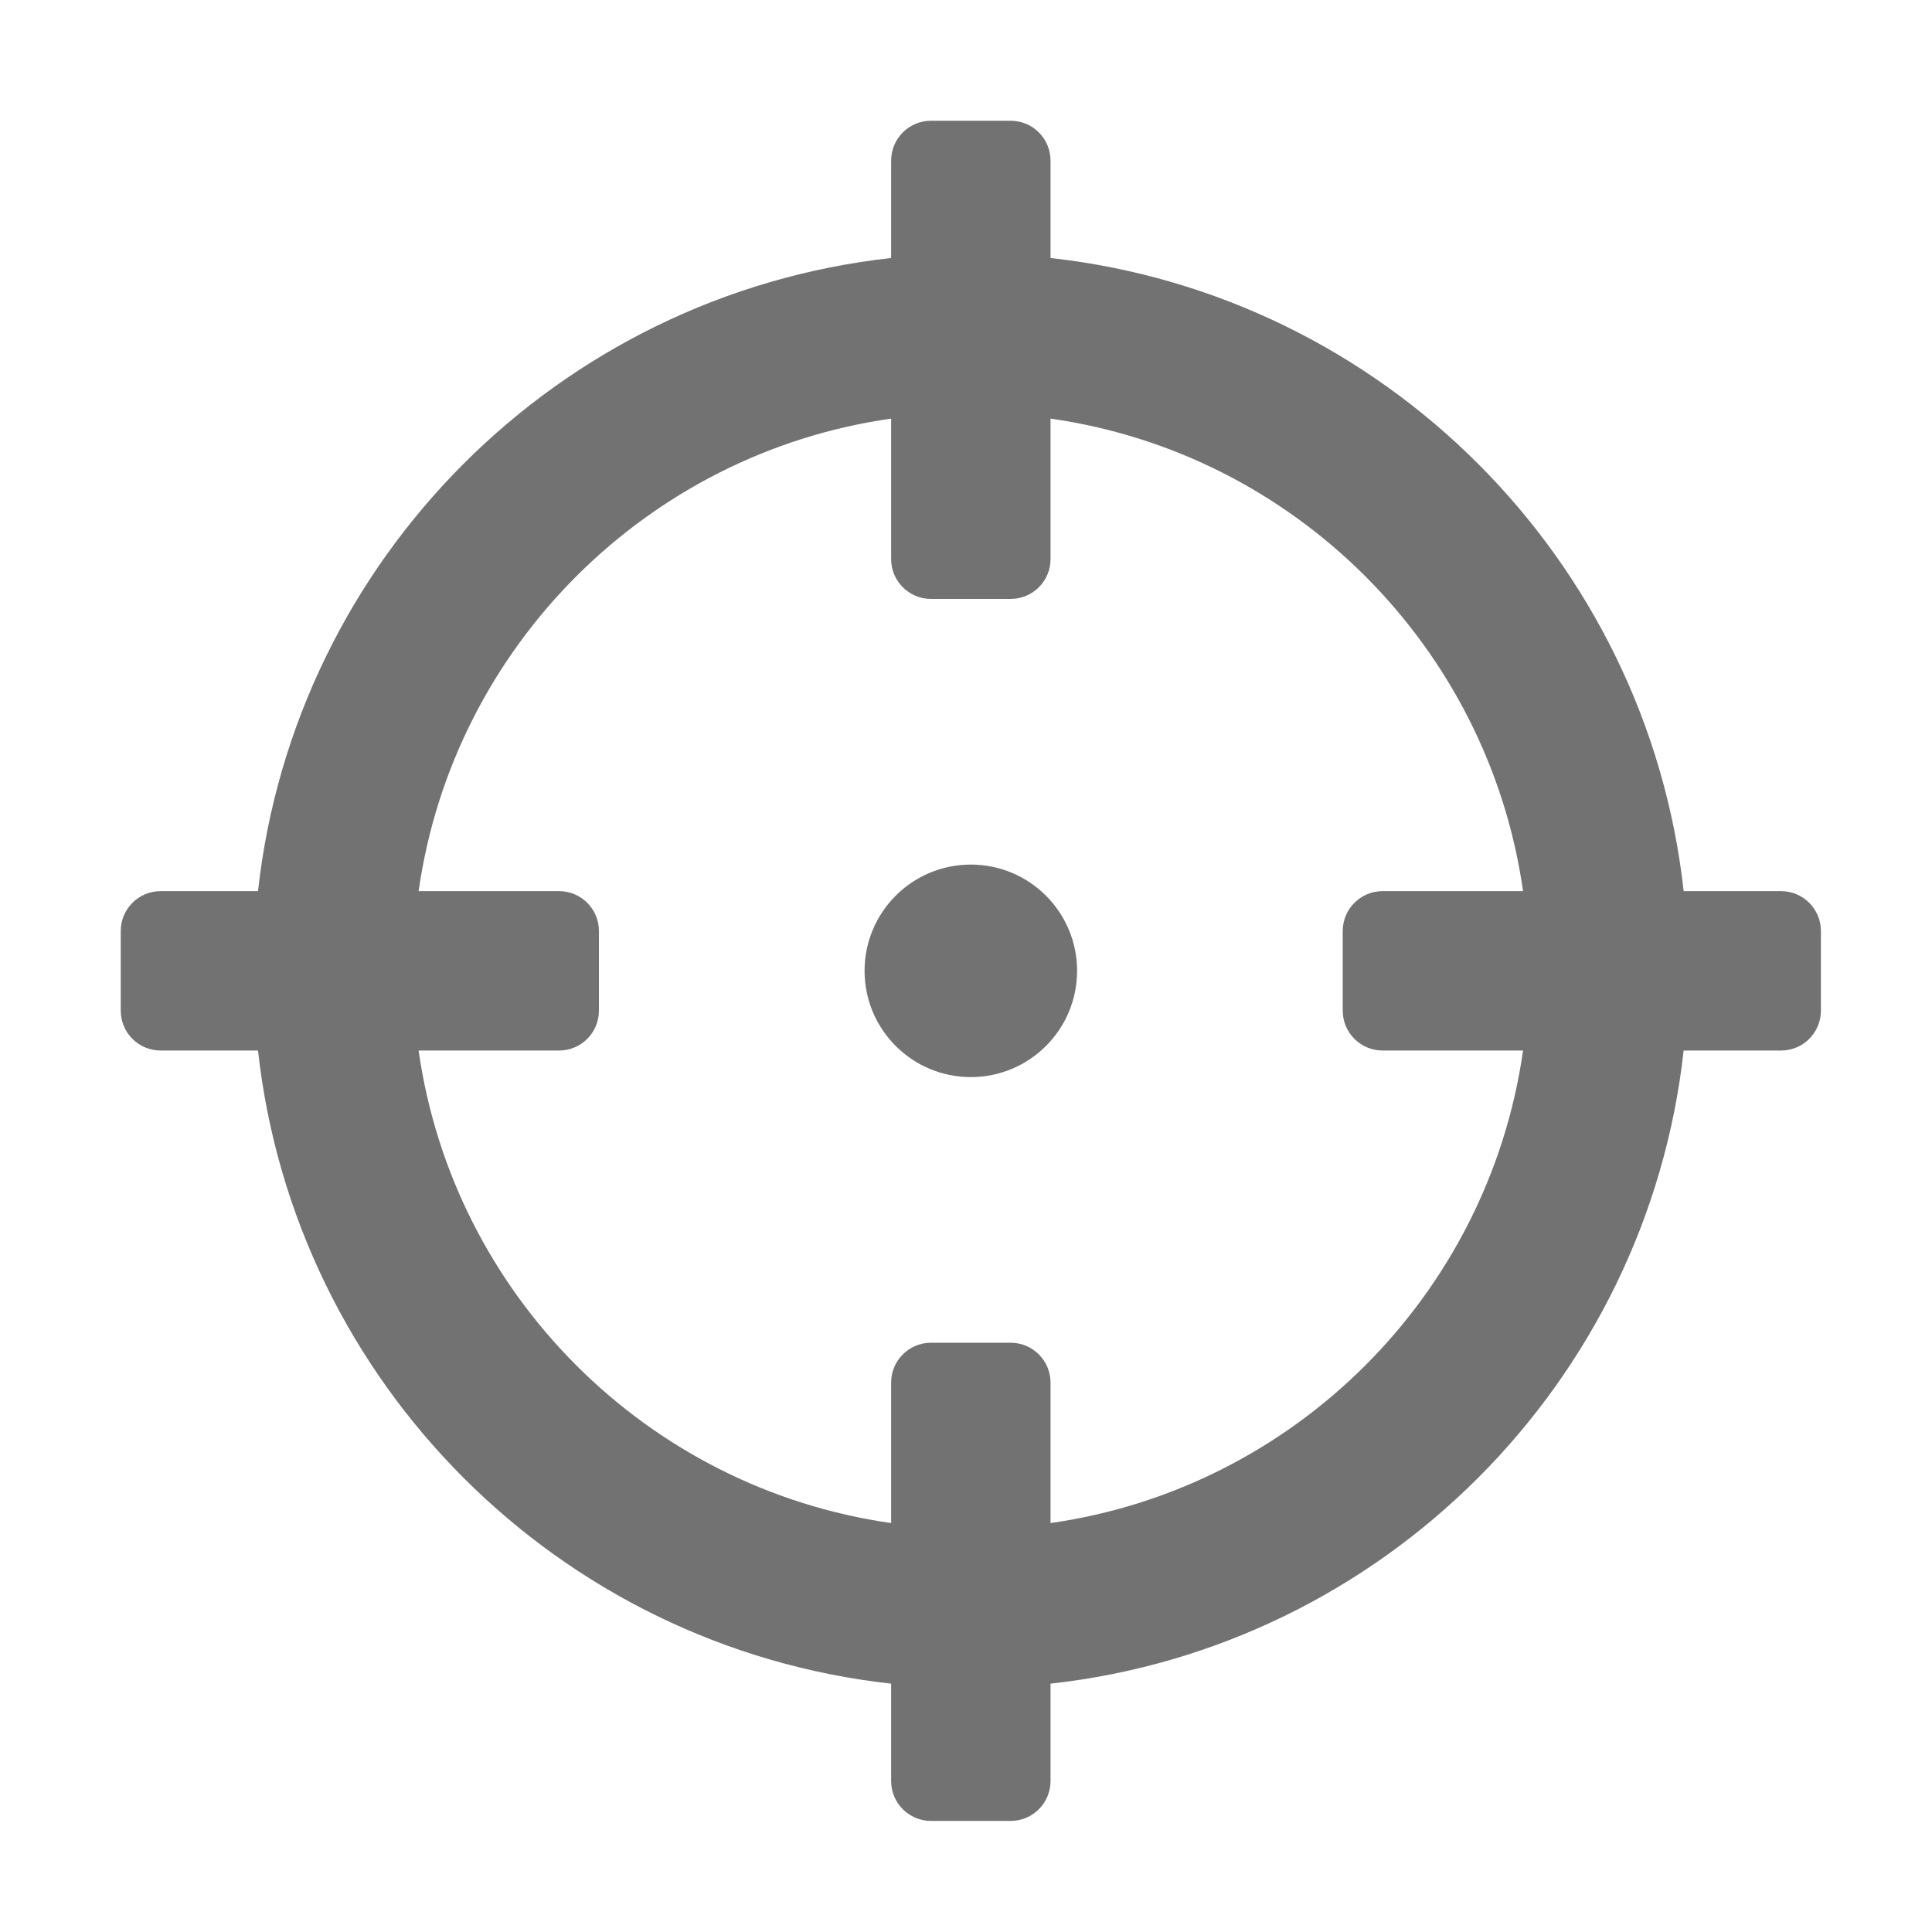 ﻿<?xml version='1.0' encoding='UTF-8'?>
<svg viewBox="-2 -2 32 32" xmlns="http://www.w3.org/2000/svg">
  <g transform="matrix(0.055, 0, 0, 0.055, 0, 0)">
    <path d="M500, 232L470.666, 232C459.597, 131.885 380.115, 52.403 280, 41.334L280, 12C280, 5.373 274.627, 0 268, 0L244, 0C237.373, 0 232, 5.373 232, 12L232, 41.334C131.885, 52.403 52.403, 131.885 41.334, 232L12, 232C5.373, 232 0, 237.373 0, 244L0, 268C0, 274.627 5.373, 280 12, 280L41.334, 280C52.403, 380.115 131.885, 459.597 232, 470.666L232, 500C232, 506.627 237.373, 512 244, 512L268, 512C274.627, 512 280, 506.627 280, 500L280, 470.666C380.115, 459.597 459.597, 380.115 470.666, 280L500, 280C506.627, 280 512, 274.627 512, 268L512, 244C512, 237.373 506.627, 232 500, 232zM280, 422.301L280, 380C280, 373.373 274.627, 368 268, 368L244, 368C237.373, 368 232, 373.373 232, 380L232, 422.301C158.427, 411.84 100.154, 353.532 89.699, 280L132, 280C138.627, 280 144, 274.627 144, 268L144, 244C144, 237.373 138.627, 232 132, 232L89.699, 232C100.16, 158.427 158.468, 100.154 232, 89.699L232, 132C232, 138.627 237.373, 144 244, 144L268, 144C274.627, 144 280, 138.627 280, 132L280, 89.699C353.573, 100.16 411.846, 158.468 422.301, 232L380, 232C373.373, 232 368, 237.373 368, 244L368, 268C368, 274.627 373.373, 280 380, 280L422.301, 280C411.84, 353.573 353.532, 411.846 280, 422.301zM288, 256C288, 273.673 273.673, 288 256, 288C238.327, 288 224, 273.673 224, 256C224, 238.327 238.327, 224 256, 224C273.673, 224 288, 238.327 288, 256z" fill="#727272" fill-opacity="1" class="Black" />
  </g>
</svg>